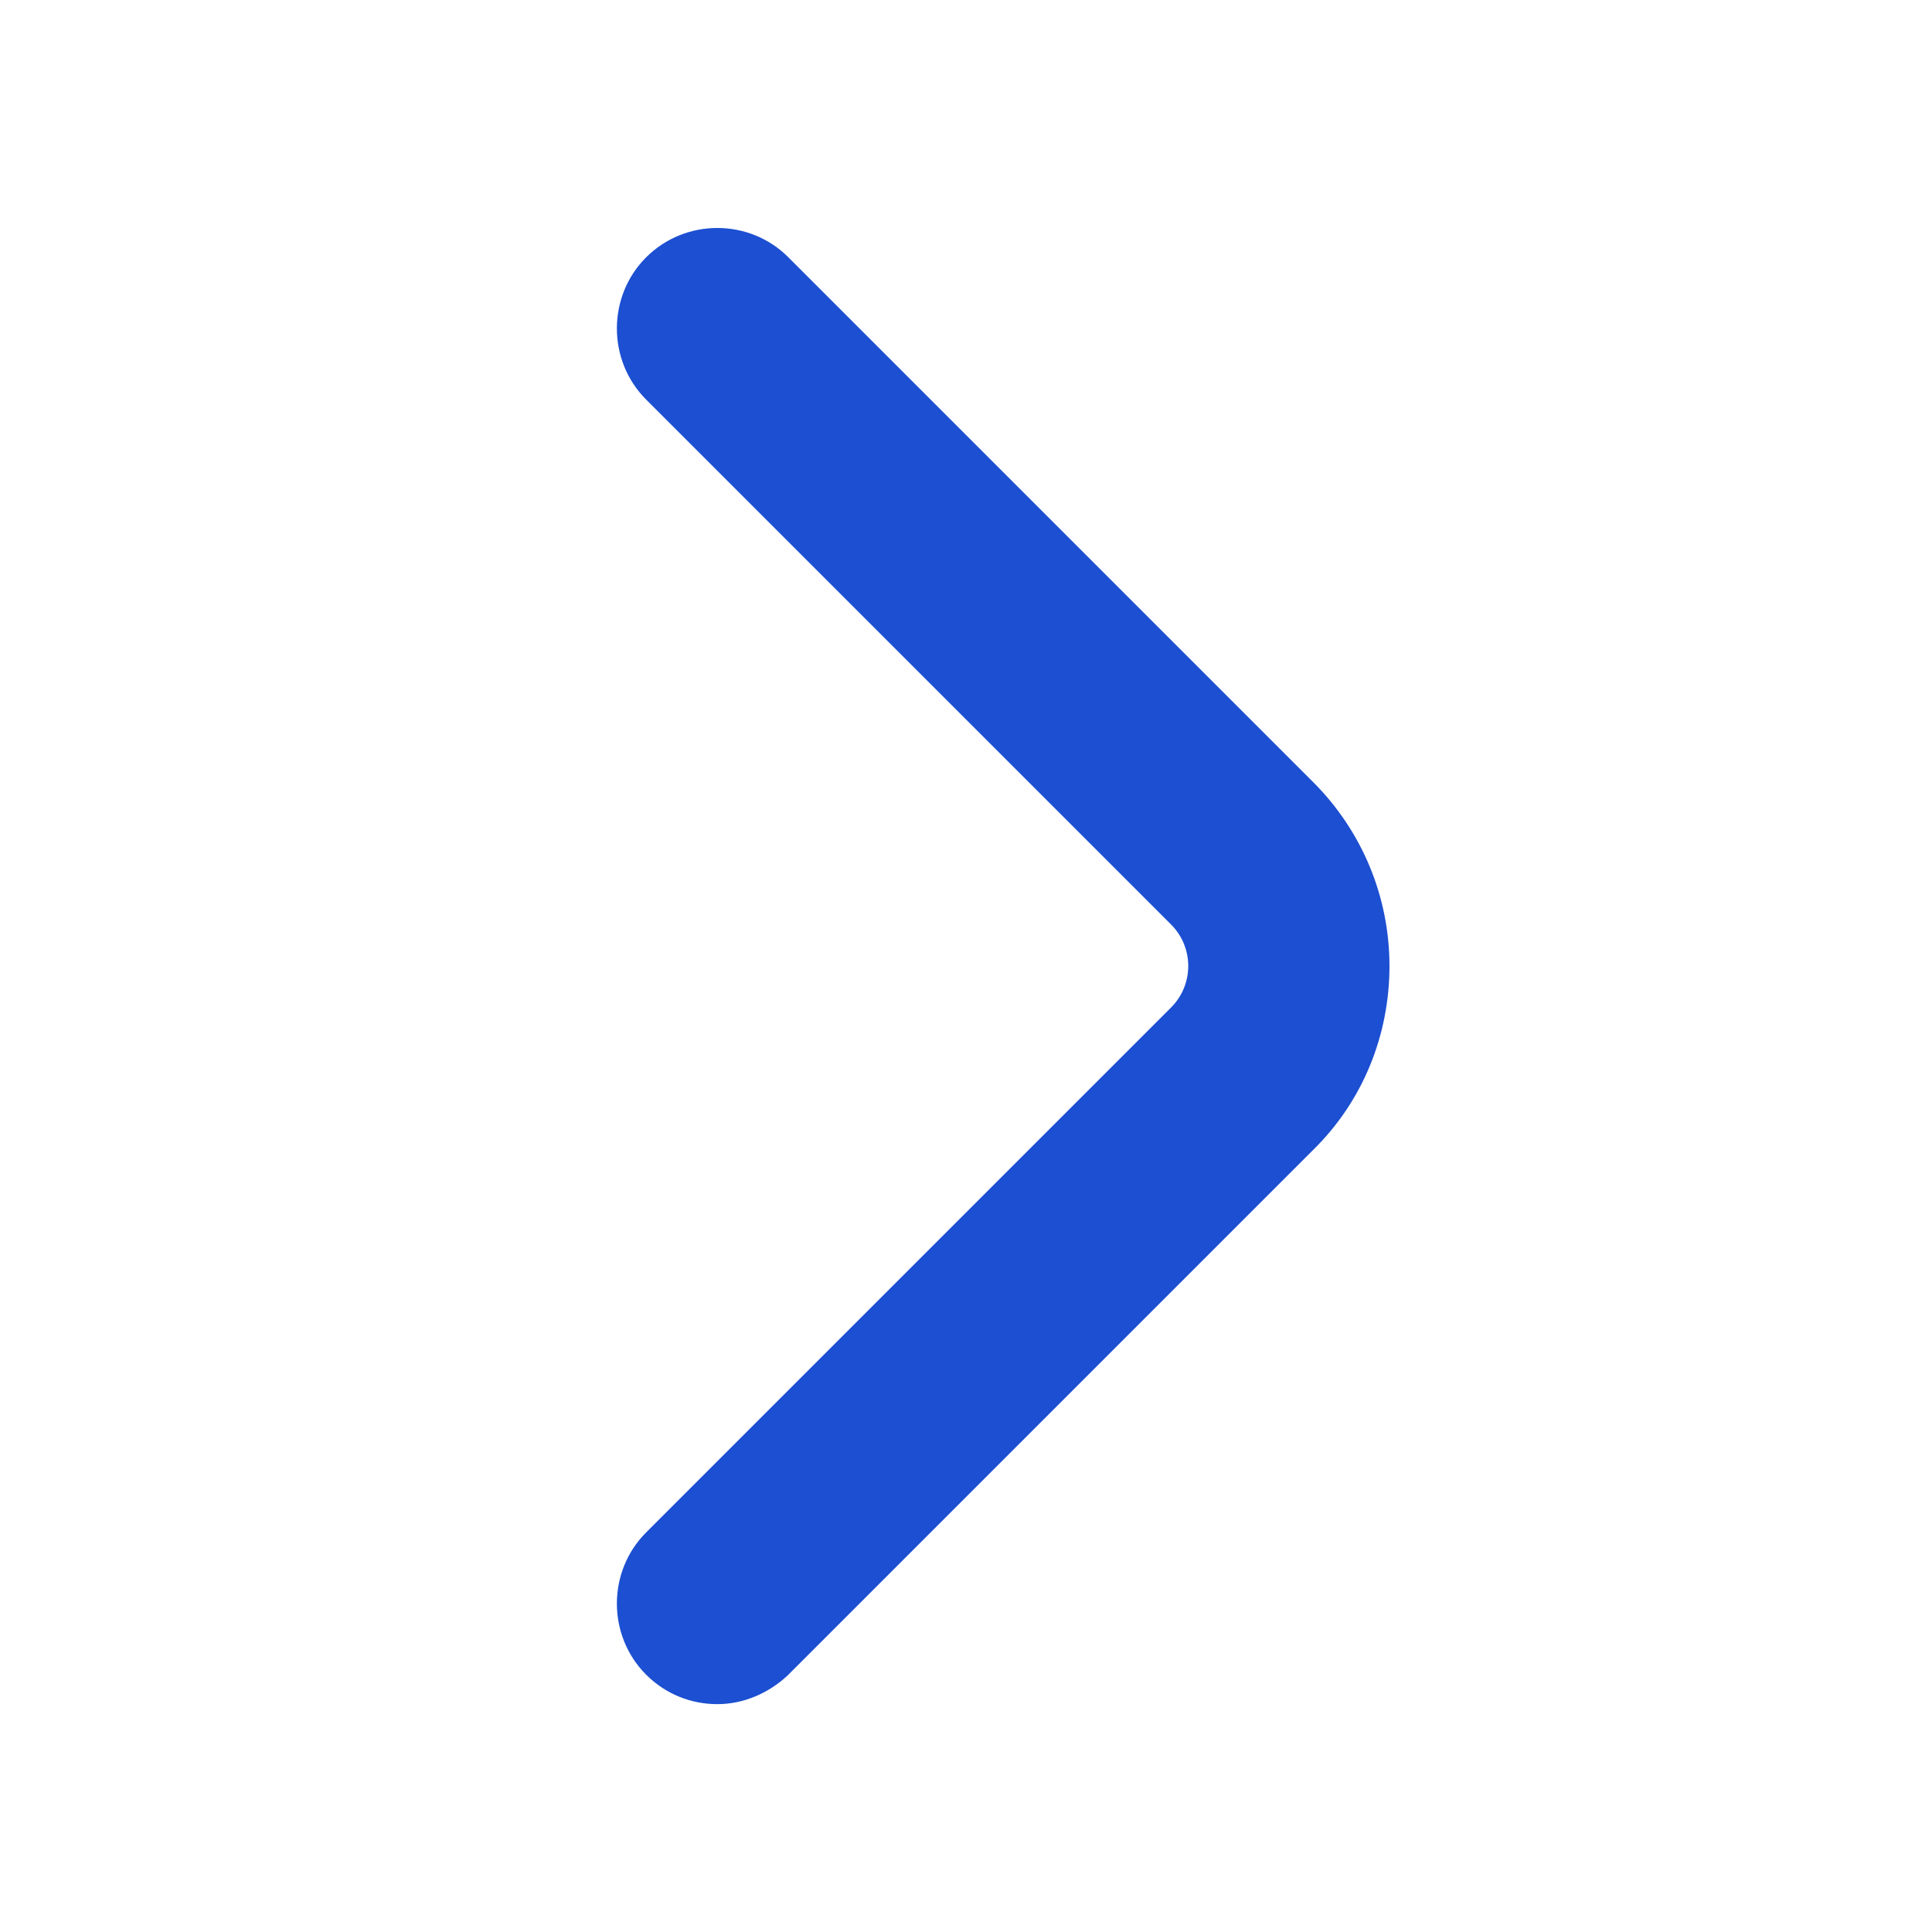 <svg width="16" height="16" viewBox="0 0 16 16" fill="none" xmlns="http://www.w3.org/2000/svg">
<path fill-rule="evenodd" clip-rule="evenodd" d="M6.529 2.131C6.206 1.807 5.675 1.807 5.351 2.131C5.028 2.454 5.028 2.986 5.351 3.309L9.698 7.656C9.888 7.846 9.888 8.154 9.698 8.344L5.351 12.691C5.028 13.014 5.028 13.546 5.351 13.869C5.517 14.035 5.73 14.113 5.94 14.113C6.16 14.113 6.366 14.021 6.521 13.877L6.525 13.873L10.873 9.525L10.875 9.523C11.287 9.119 11.507 8.572 11.507 8C11.507 7.424 11.278 6.88 10.876 6.478L6.529 2.131Z" fill="#1C4FD1"/>
</svg>
